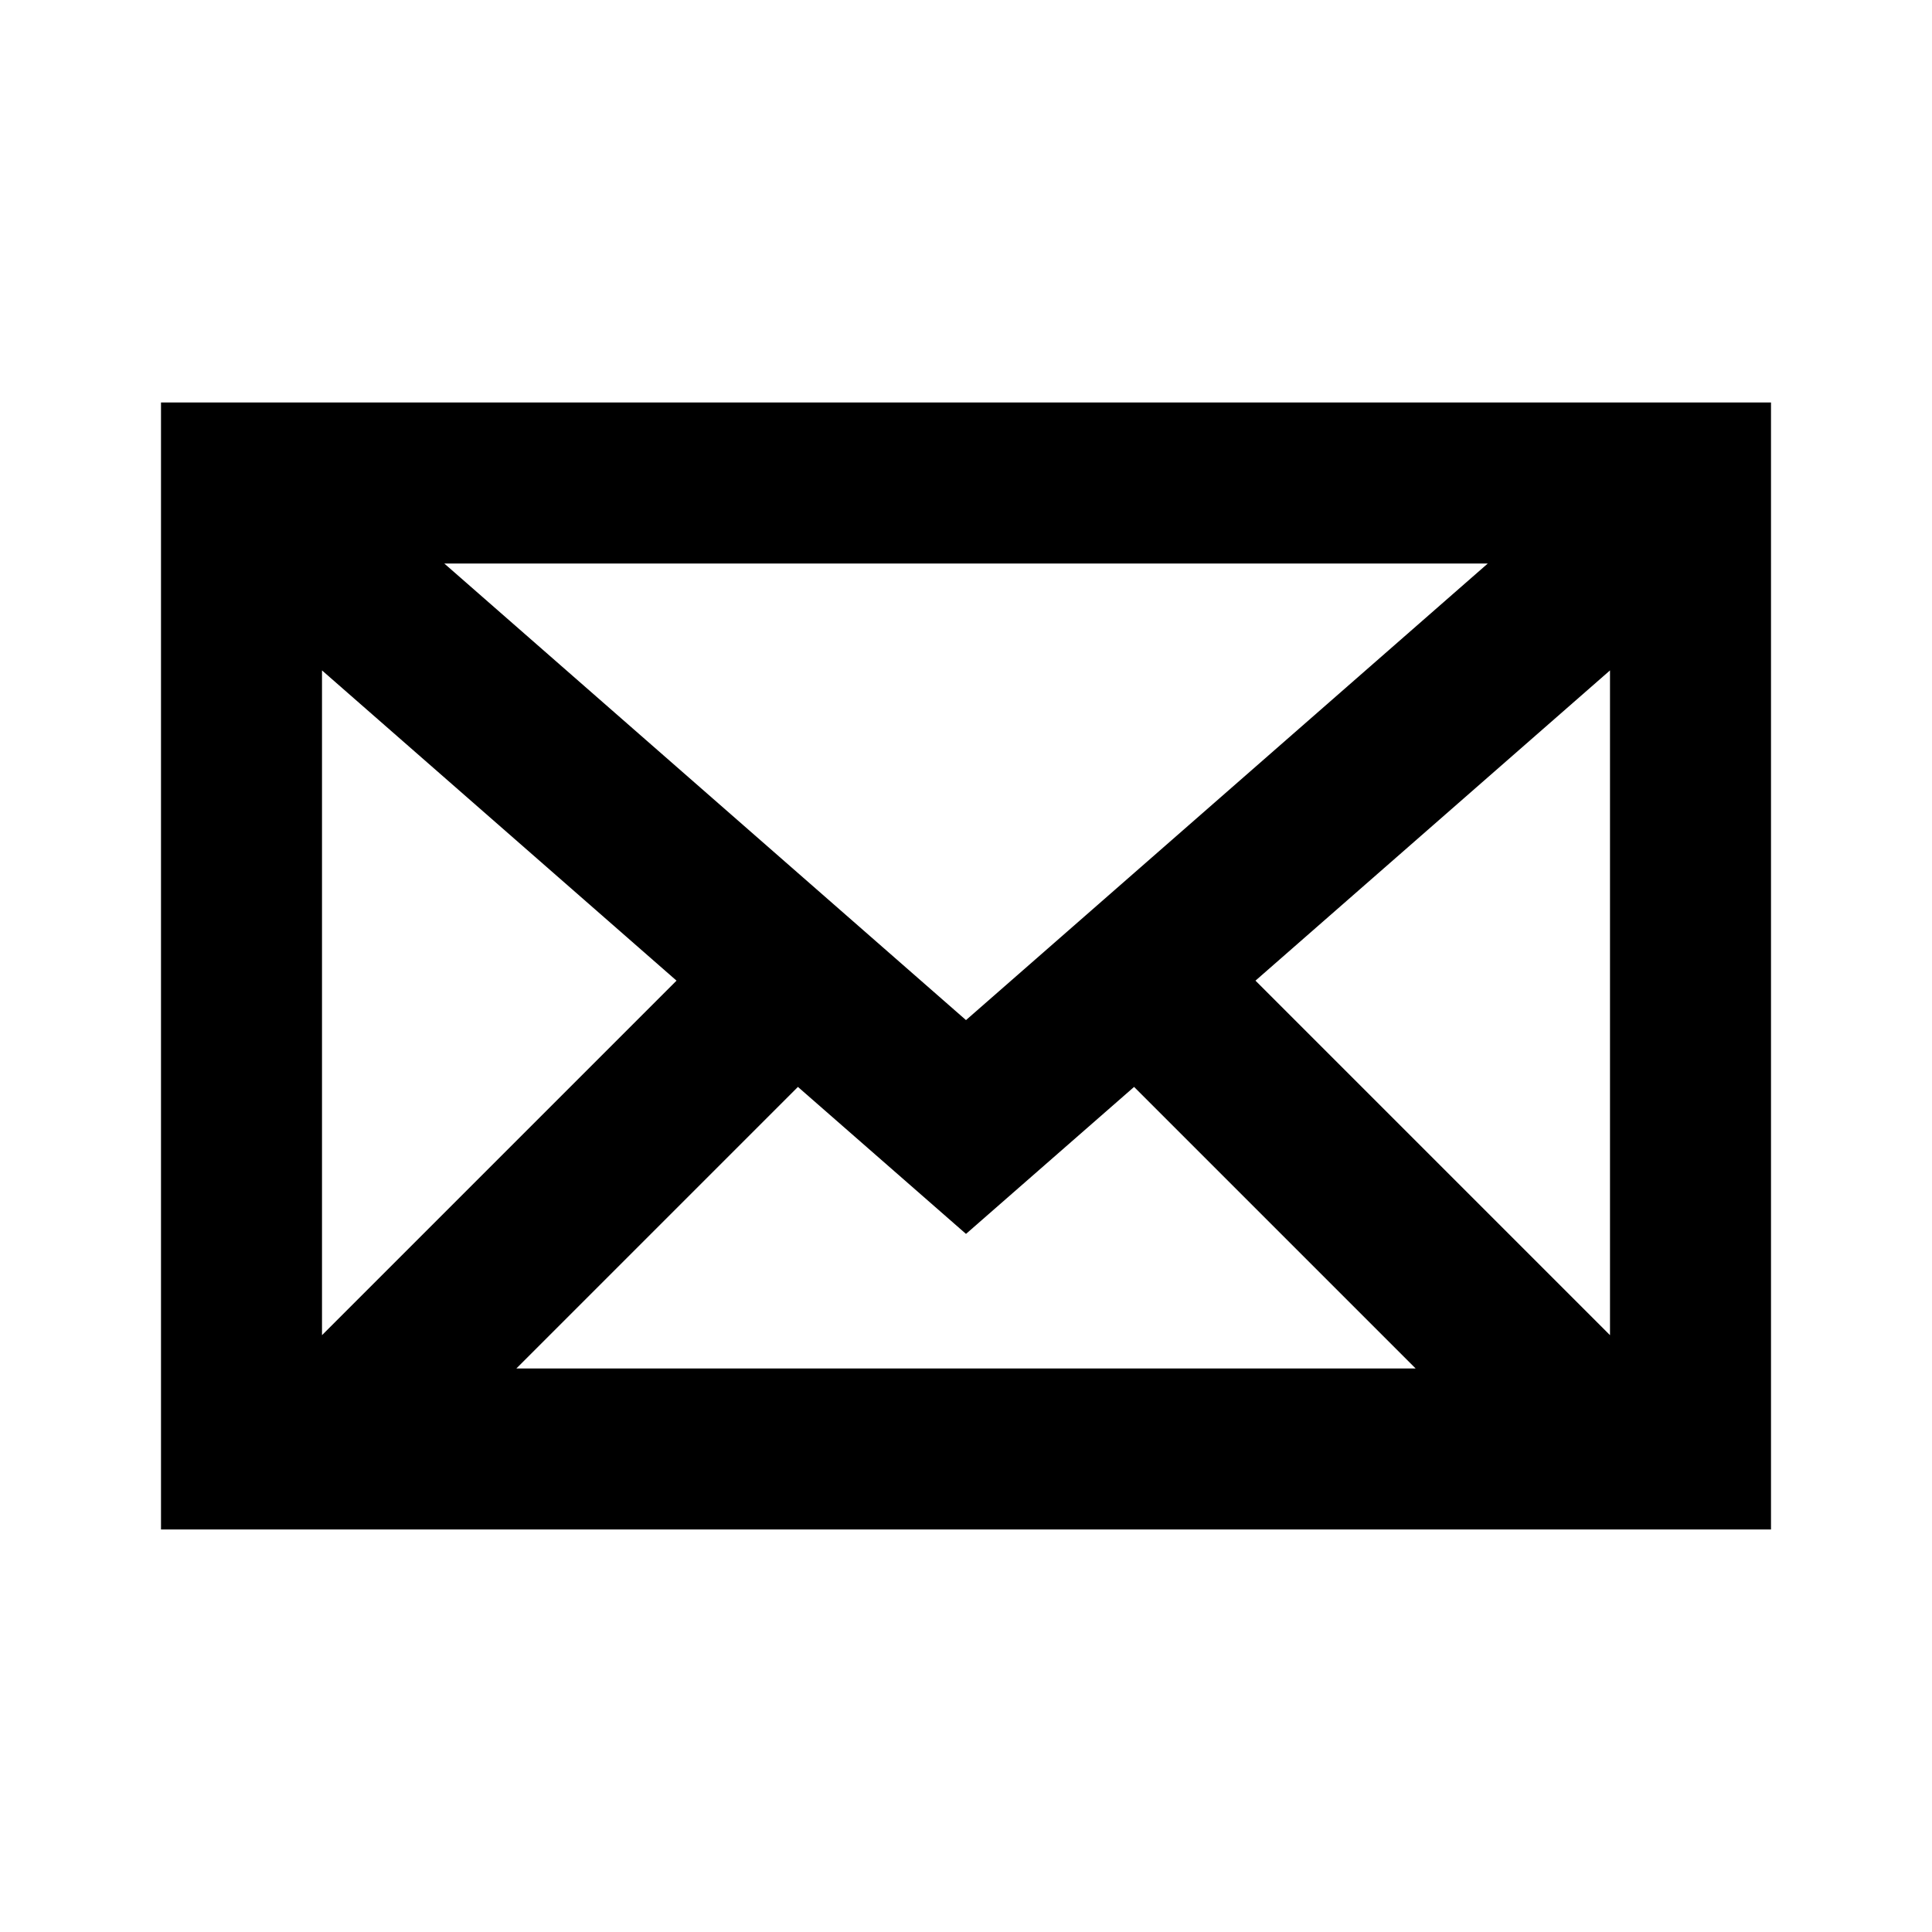 <?xml version="1.0" encoding="utf-8"?> <!-- Generator: IcoMoon.io --> <!DOCTYPE svg PUBLIC "-//W3C//DTD SVG 1.1//EN" "http://www.w3.org/Graphics/SVG/1.1/DTD/svg11.dtd"> <svg width="192" height="192" viewBox="0 0 192 192" xmlns="http://www.w3.org/2000/svg" xmlns:xlink="http://www.w3.org/1999/xlink" fill="#000000"><path d="M 16.00,40.00l0.00,112.00 l 160.00,0.00 L 176.00,40.00 L 16.00,40.00 z M 96.00,101.376L 44.152,56.00l 103.704,0.00 L 96.00,101.376z M 79.296,108.016L 96.00,122.624l 16.704-14.608L 140.688,136.00L 51.312,136.00 L 79.296,108.016 z M 32.00,132.688L 32.00,66.624 l 35.232,30.832L 32.00,132.688z M 124.768,97.456L 160.00,66.624l0.00,66.064 L 124.768,97.456z" ></path></svg>